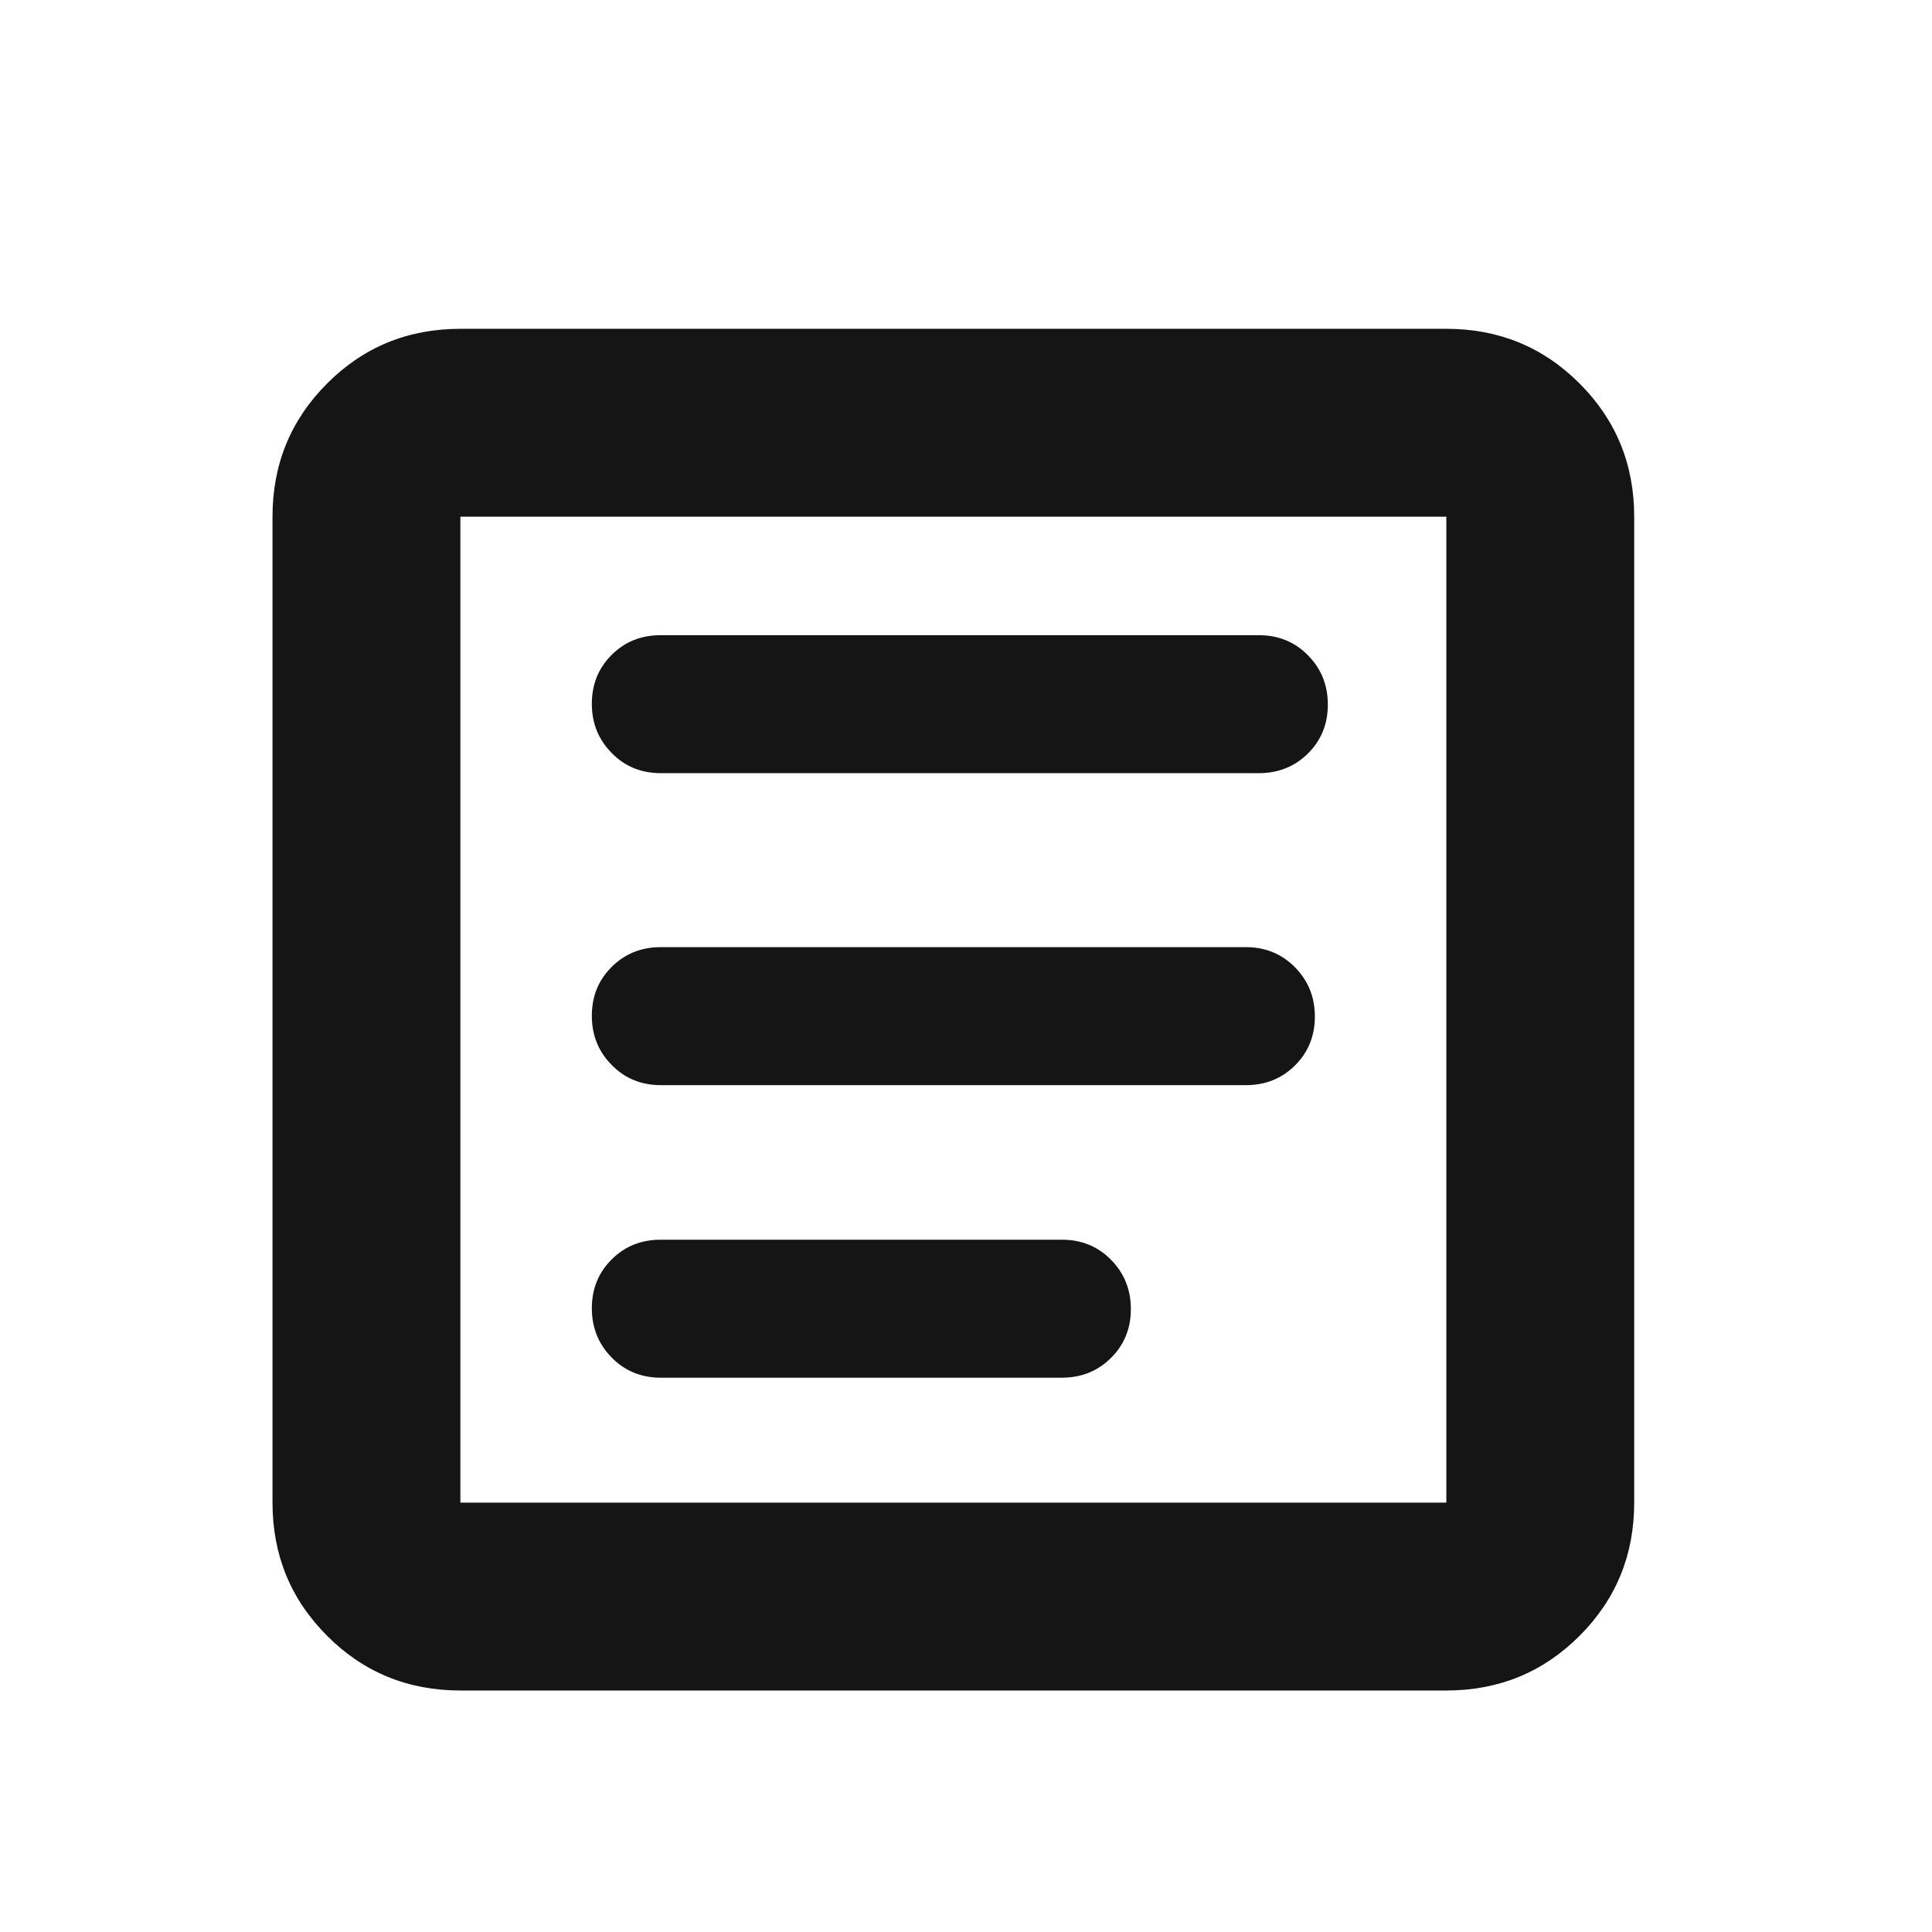 <svg width="21" height="21" viewBox="0 0 21 21" fill="none" xmlns="http://www.w3.org/2000/svg">
<mask id="mask0_63_300" style="mask-type:alpha" maskUnits="userSpaceOnUse" x="0" y="0" width="21" height="21">
<rect x="0.362" y="0.975" width="20" height="20" fill="#D9D9D9"/>
</mask>
<g mask="url(#mask0_63_300)">
<path d="M7.183 8.404H13.683C13.895 8.404 14.074 8.332 14.217 8.19C14.361 8.047 14.433 7.87 14.433 7.658C14.433 7.447 14.361 7.268 14.217 7.123C14.074 6.977 13.895 6.904 13.683 6.904H7.183C6.97 6.904 6.792 6.975 6.649 7.118C6.505 7.261 6.433 7.438 6.433 7.65C6.433 7.861 6.505 8.039 6.649 8.185C6.792 8.331 6.97 8.404 7.183 8.404ZM7.183 14.975H11.542C11.754 14.975 11.932 14.903 12.076 14.76C12.22 14.617 12.292 14.44 12.292 14.229C12.292 14.018 12.22 13.839 12.076 13.693C11.932 13.547 11.754 13.475 11.542 13.475H7.183C6.97 13.475 6.792 13.546 6.649 13.689C6.505 13.832 6.433 14.009 6.433 14.22C6.433 14.431 6.505 14.61 6.649 14.756C6.792 14.902 6.97 14.975 7.183 14.975ZM7.183 11.795H13.542C13.754 11.795 13.932 11.724 14.076 11.581C14.22 11.438 14.292 11.261 14.292 11.05C14.292 10.838 14.22 10.66 14.076 10.514C13.932 10.368 13.754 10.295 13.542 10.295H7.183C6.97 10.295 6.792 10.367 6.649 10.51C6.505 10.652 6.433 10.83 6.433 11.041C6.433 11.252 6.505 11.431 6.649 11.576C6.792 11.722 6.97 11.795 7.183 11.795ZM5.004 18.375C4.434 18.375 3.951 18.177 3.556 17.781C3.16 17.385 2.962 16.903 2.962 16.333V5.616C2.962 5.046 3.16 4.564 3.556 4.168C3.951 3.772 4.434 3.574 5.004 3.574H15.721C16.291 3.574 16.773 3.772 17.169 4.168C17.565 4.564 17.763 5.046 17.763 5.616V16.333C17.763 16.903 17.565 17.385 17.169 17.781C16.773 18.177 16.291 18.375 15.721 18.375H5.004ZM5.004 16.333H15.721V5.616H5.004V16.333Z" fill="#151515"/>
</g>
</svg>
